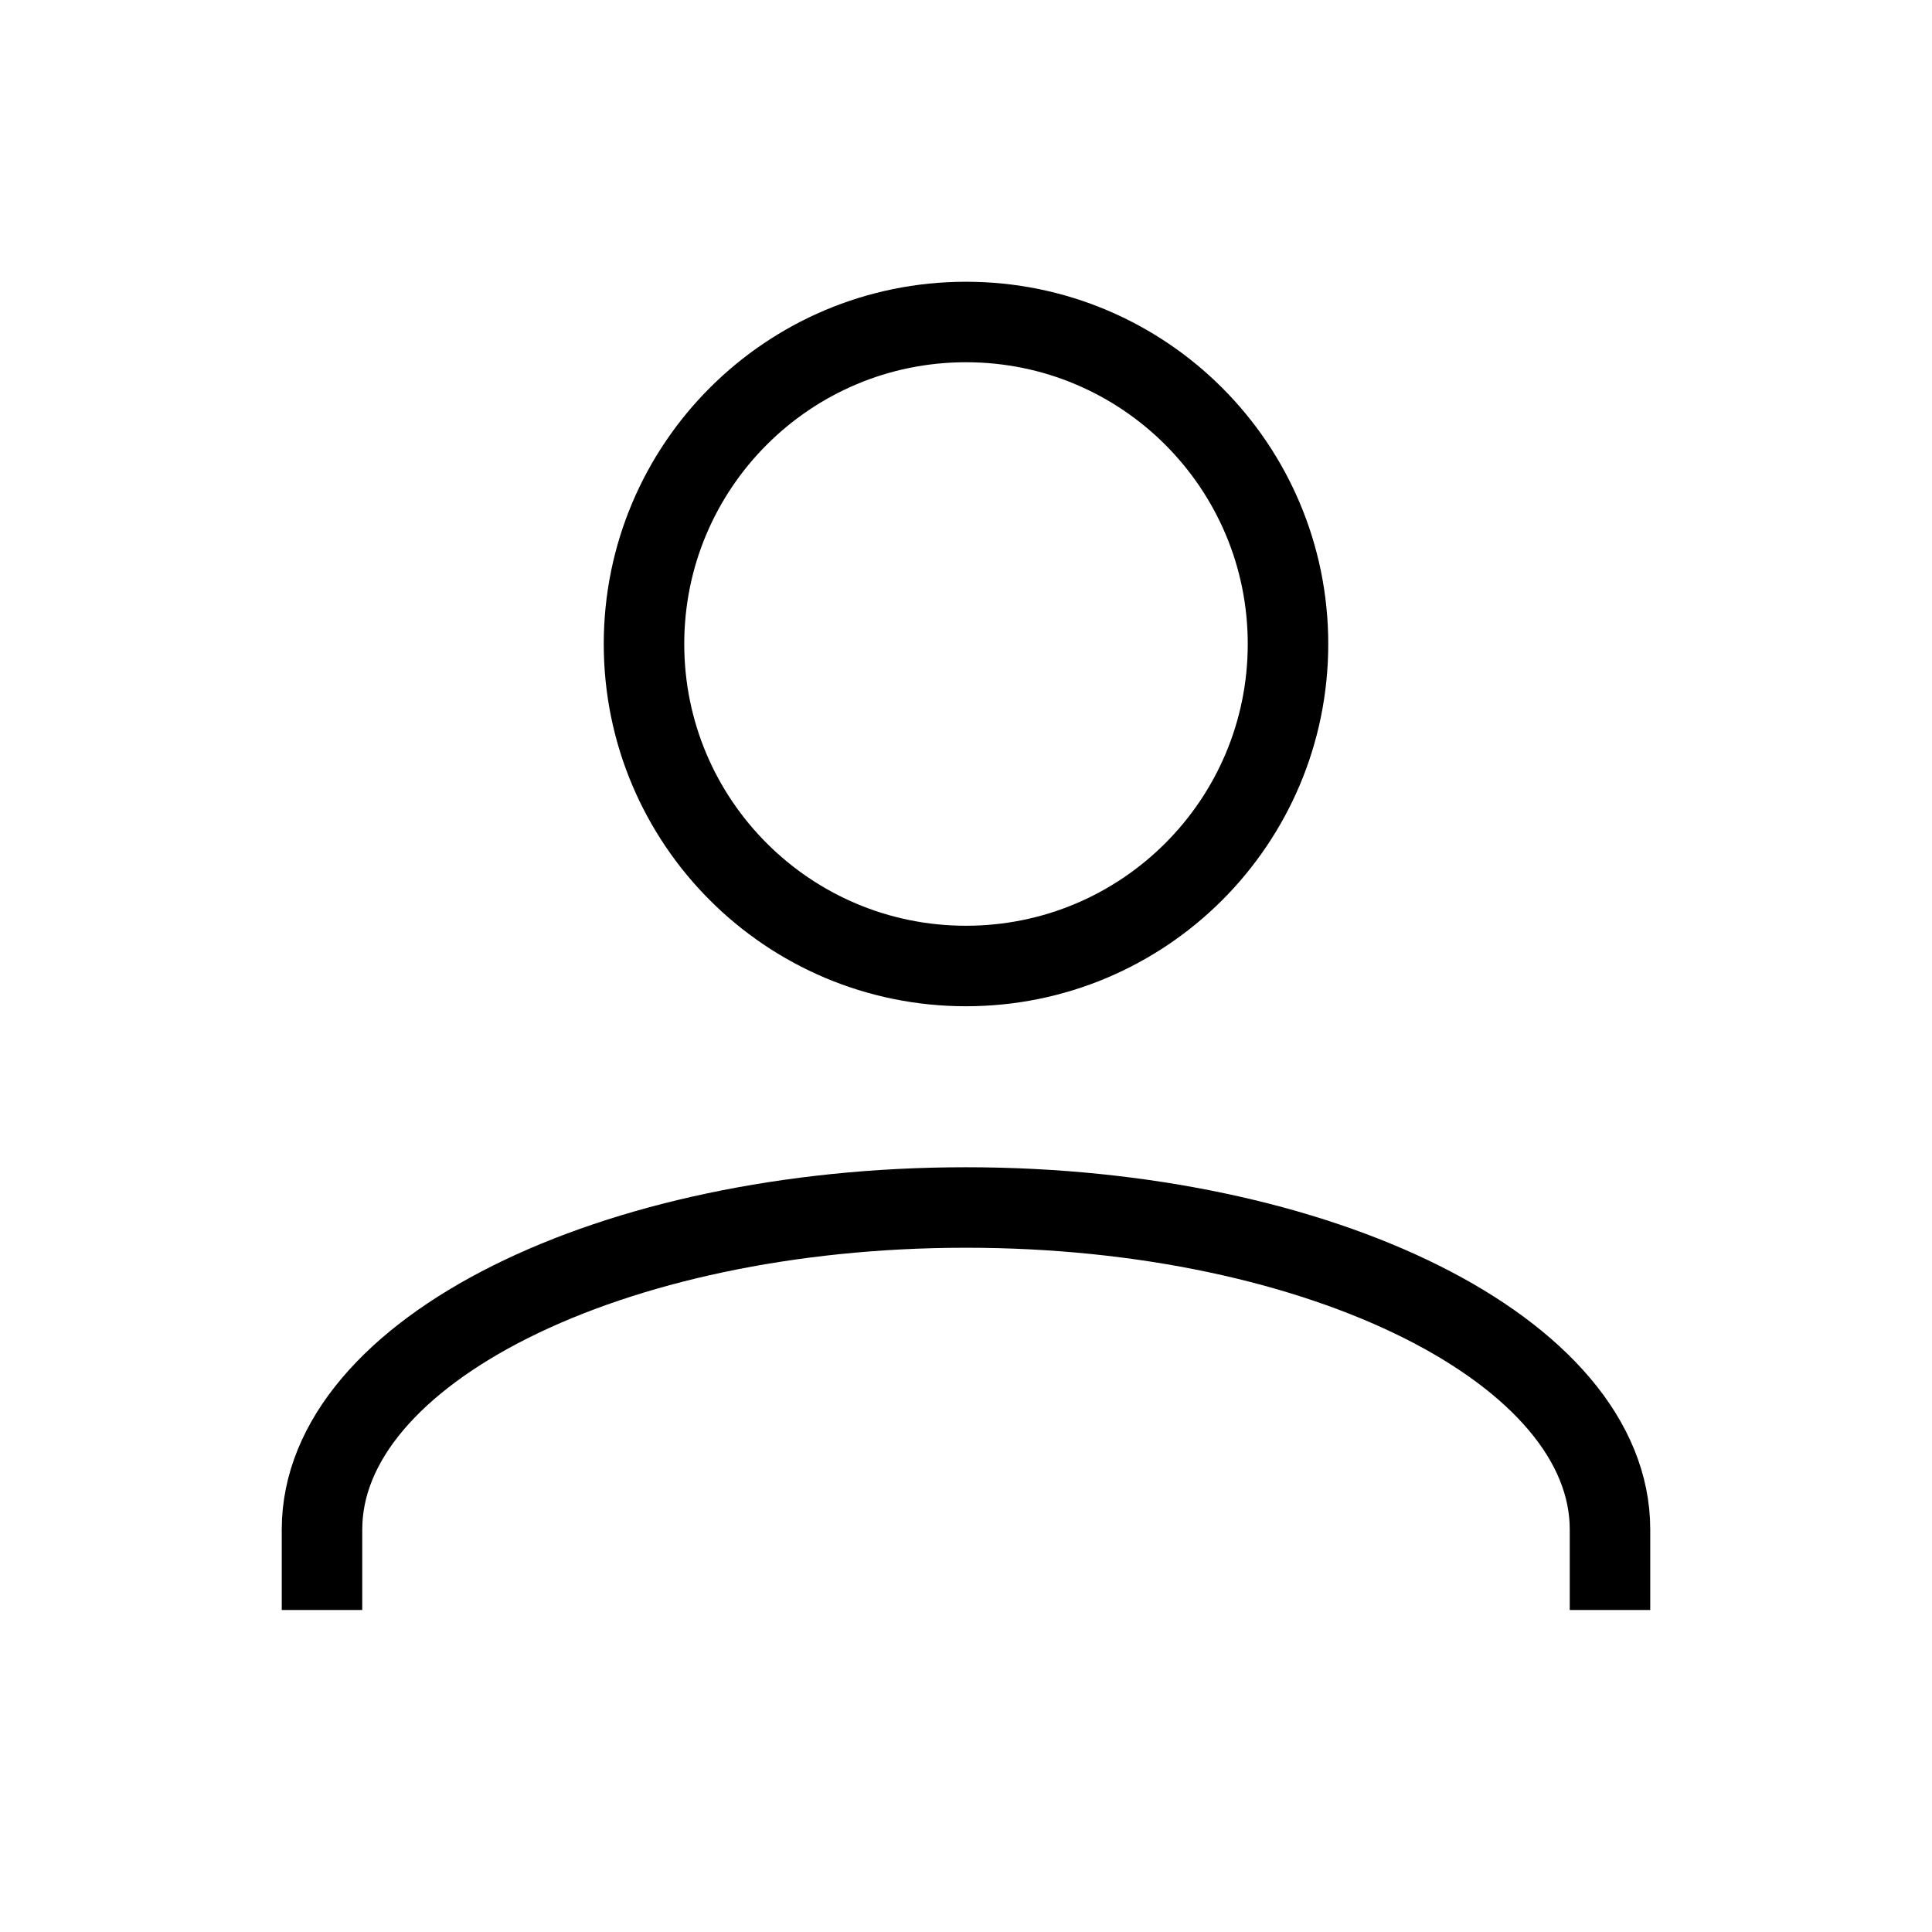 <svg xmlns="http://www.w3.org/2000/svg" viewBox="0 0 24 24" fill="none" stroke="currentColor" strokeWidth="1.5"><path d="M12 12c2.21 0 4-1.79 4-4s-1.79-4-4-4-4 1.79-4 4 1.79 4 4 4z"/><path d="M4 20v-1c0-2.21 3.58-4 8-4s8 1.79 8 4v1"/></svg>